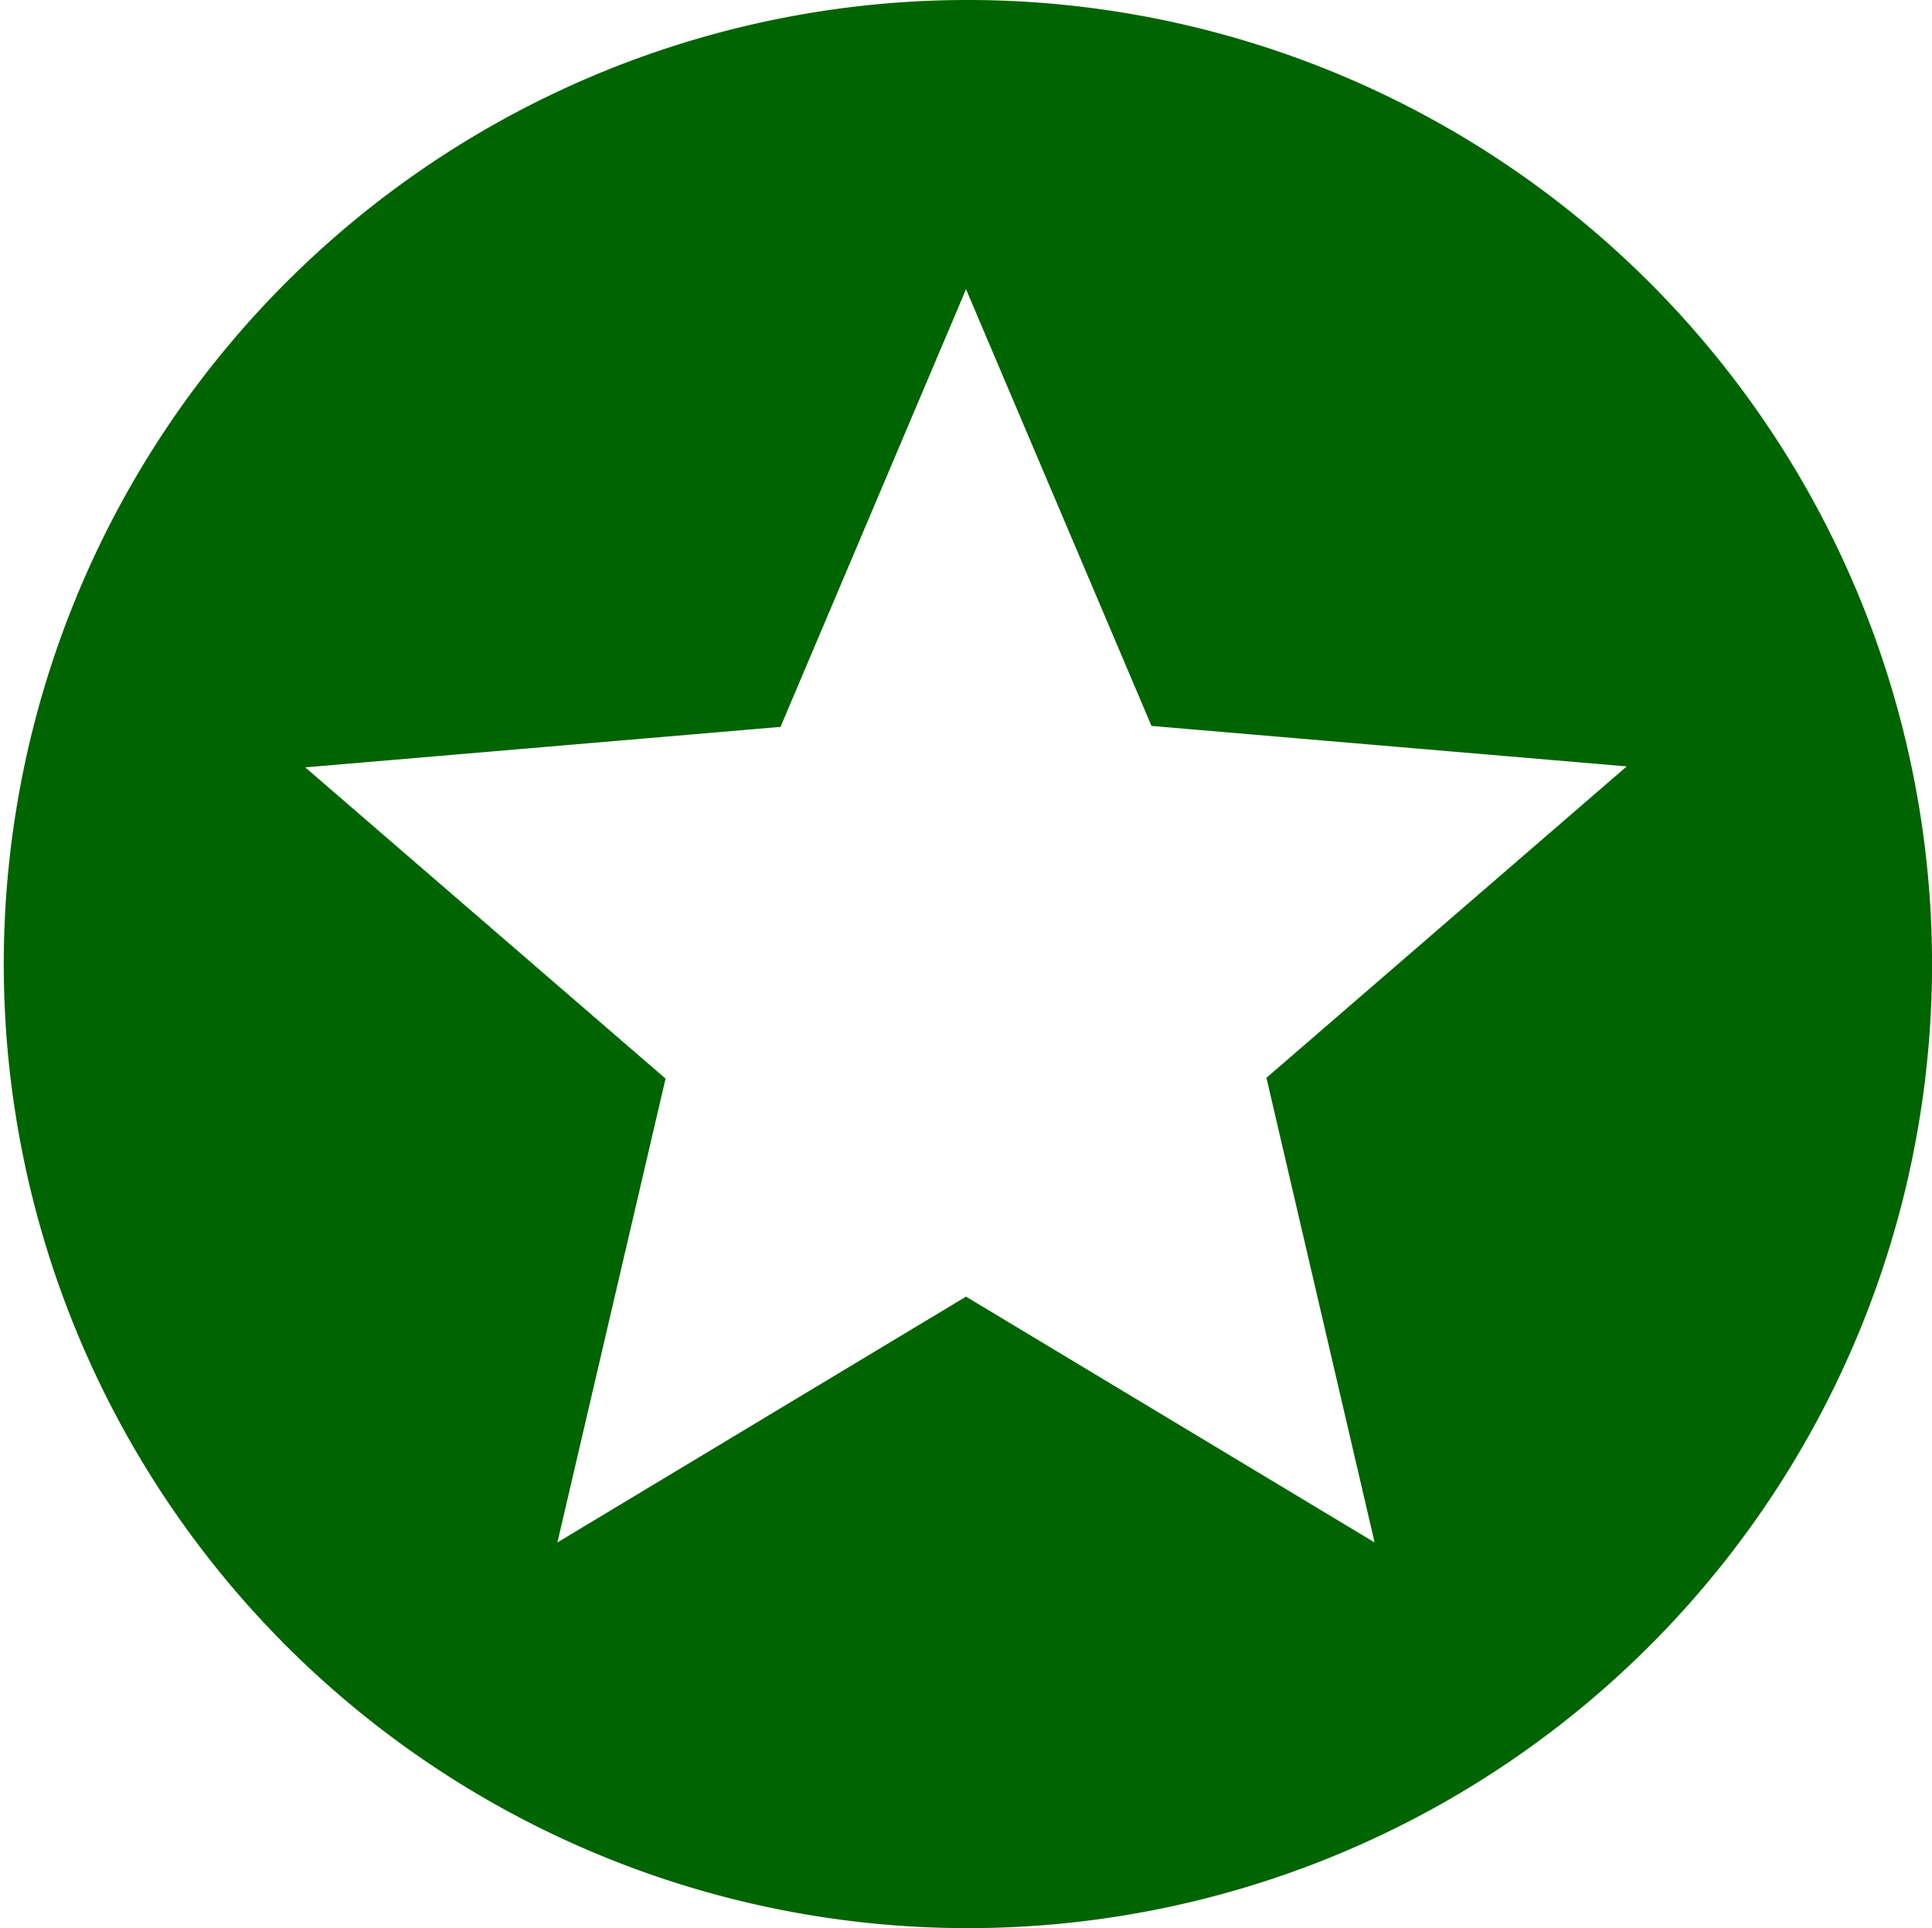 <svg xmlns="http://www.w3.org/2000/svg" width="37.899" height="37.825" viewBox="0 0 37.899 37.825">
  <path id="Icon_material-stars" data-name="Icon material-stars" d="M21.931,3A18.913,18.913,0,1,0,40.9,21.913,18.922,18.922,0,0,0,21.931,3Zm8.035,30.26L21.95,28.437,13.934,33.26l2.122-9.1L8.988,18.054l9.323-.794L21.95,8.674l3.638,8.567,9.323.794-7.068,6.109,2.122,9.116Z" transform="translate(-3 -3)" fill="#006400"/>
</svg>
